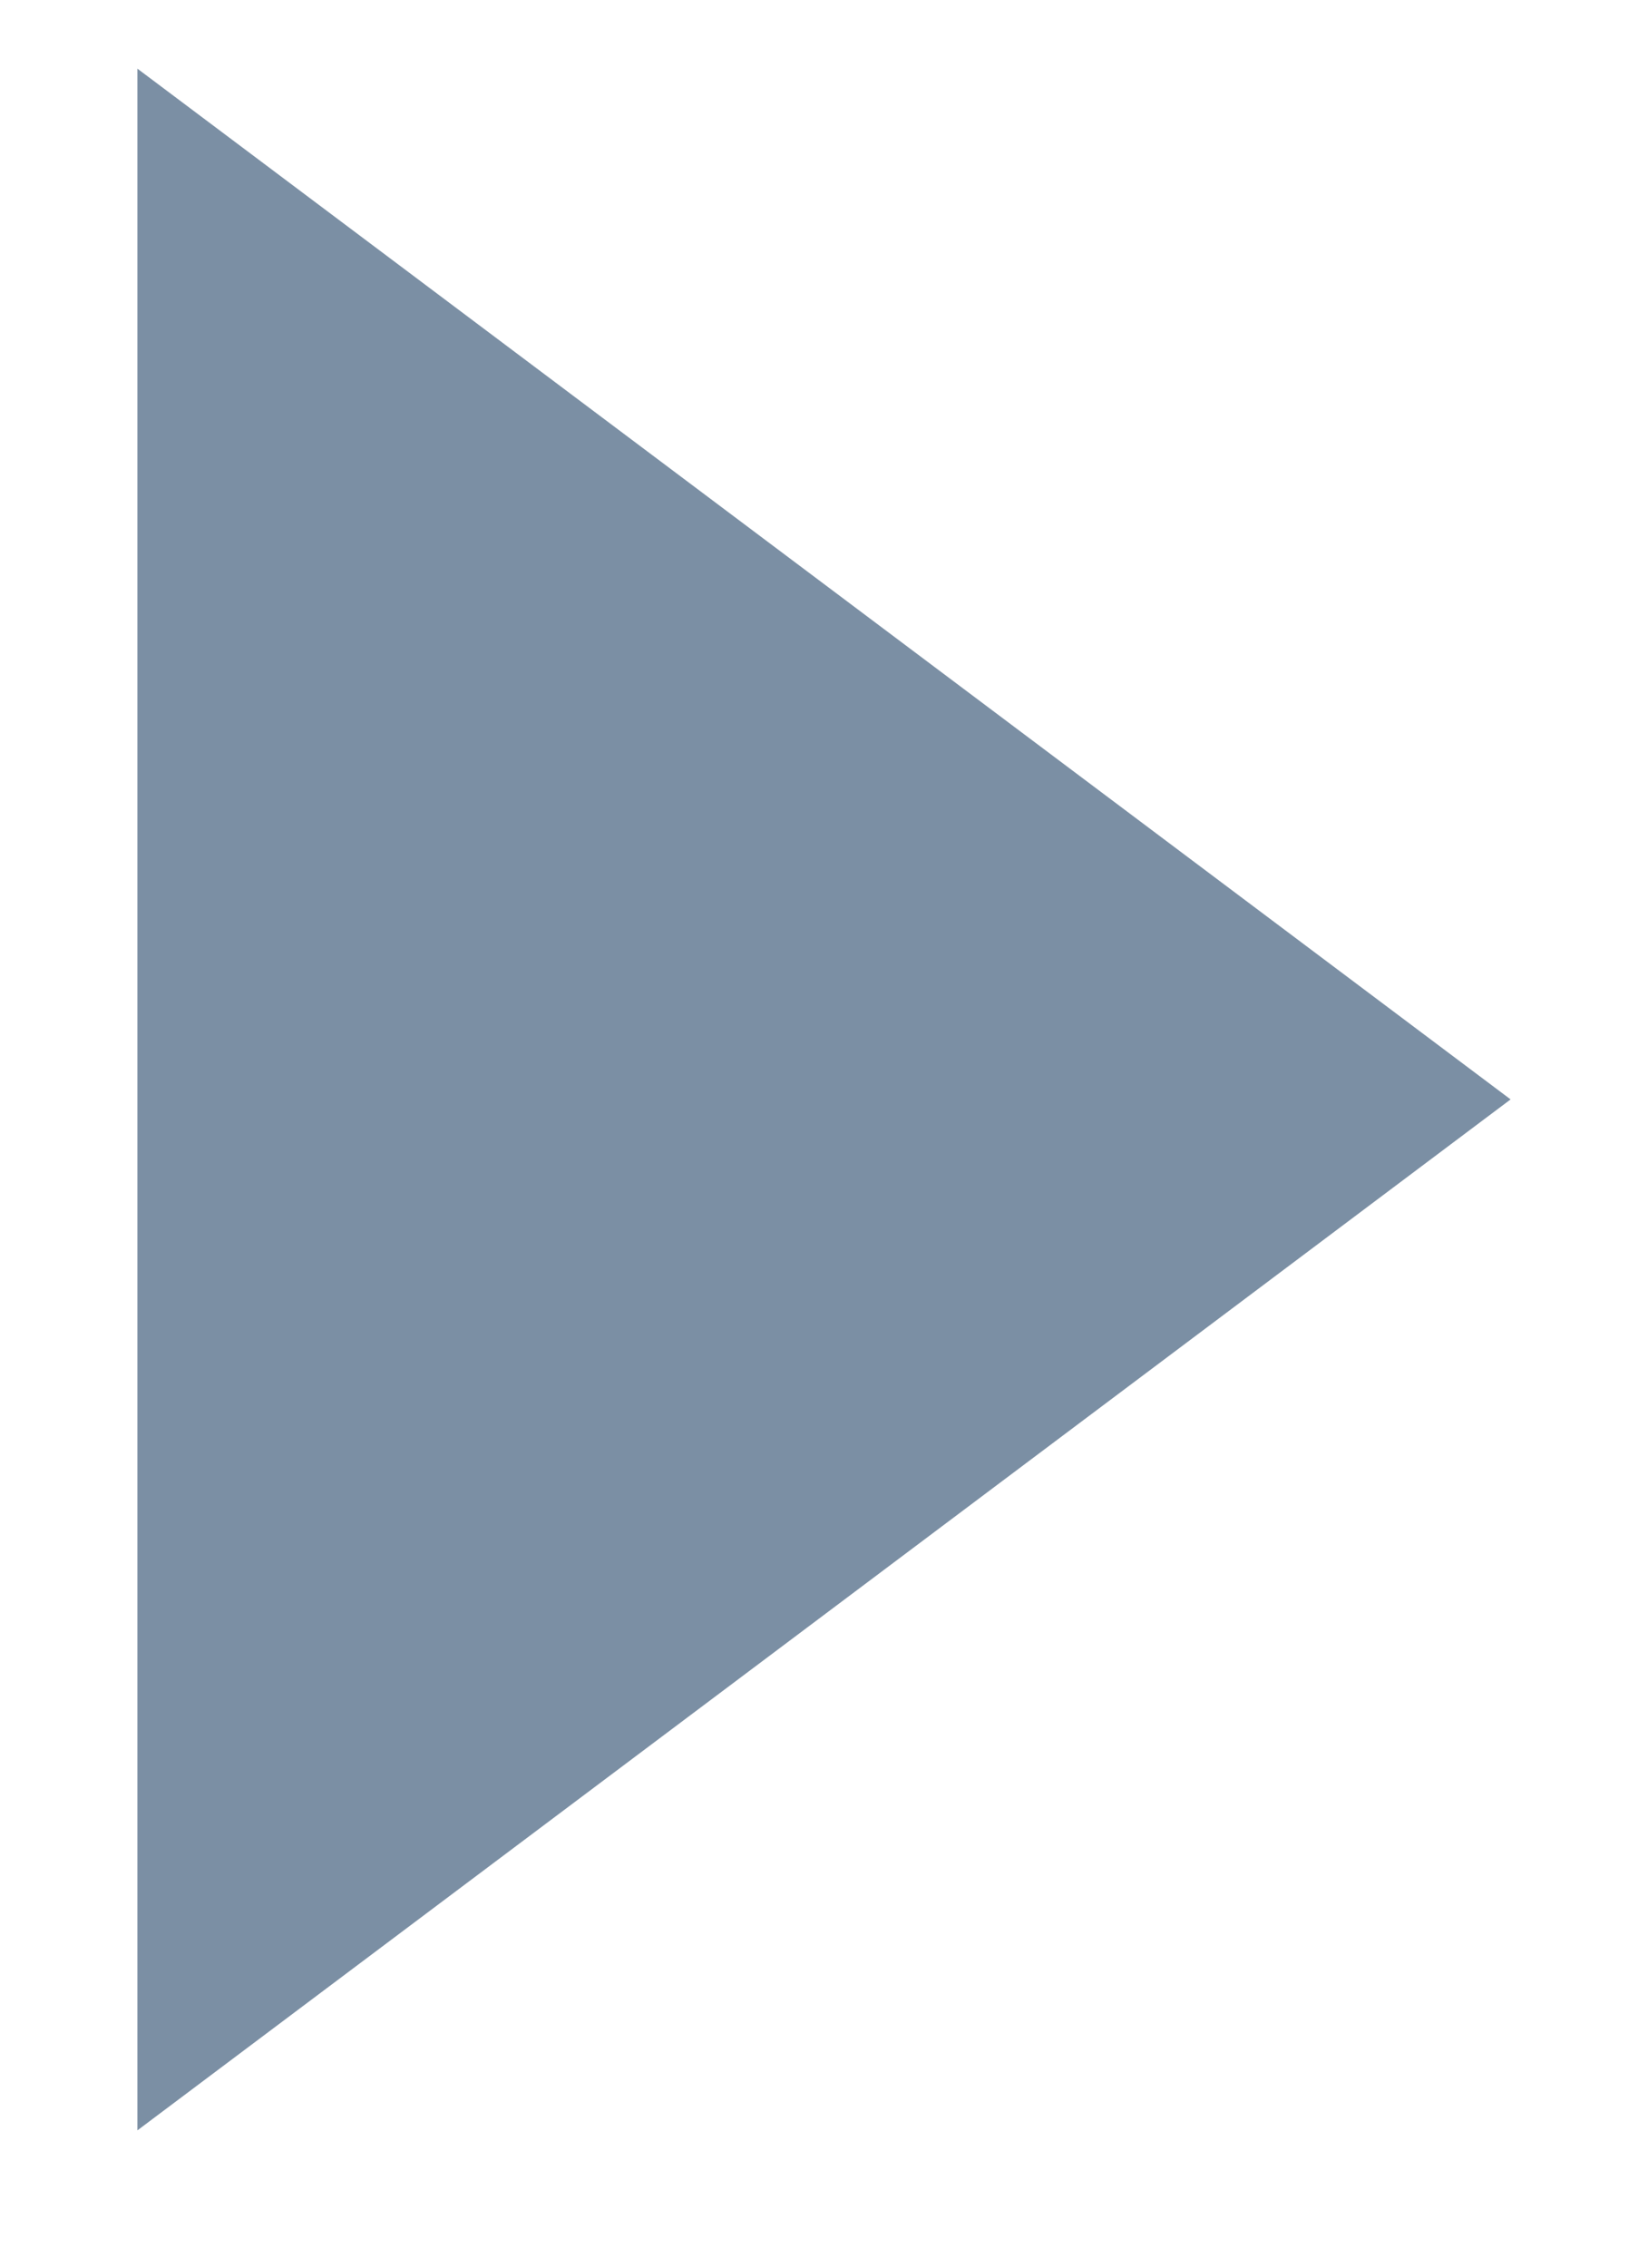 <svg width="8" height="11" viewBox="0 0 8 11" fill="none" xmlns="http://www.w3.org/2000/svg">
<path fill-rule="evenodd" clip-rule="evenodd" d="M7.333 5.333L0.667 10.334L0.667 0.333L7.333 5.333Z" fill="#7B8FA4"/>
</svg>
